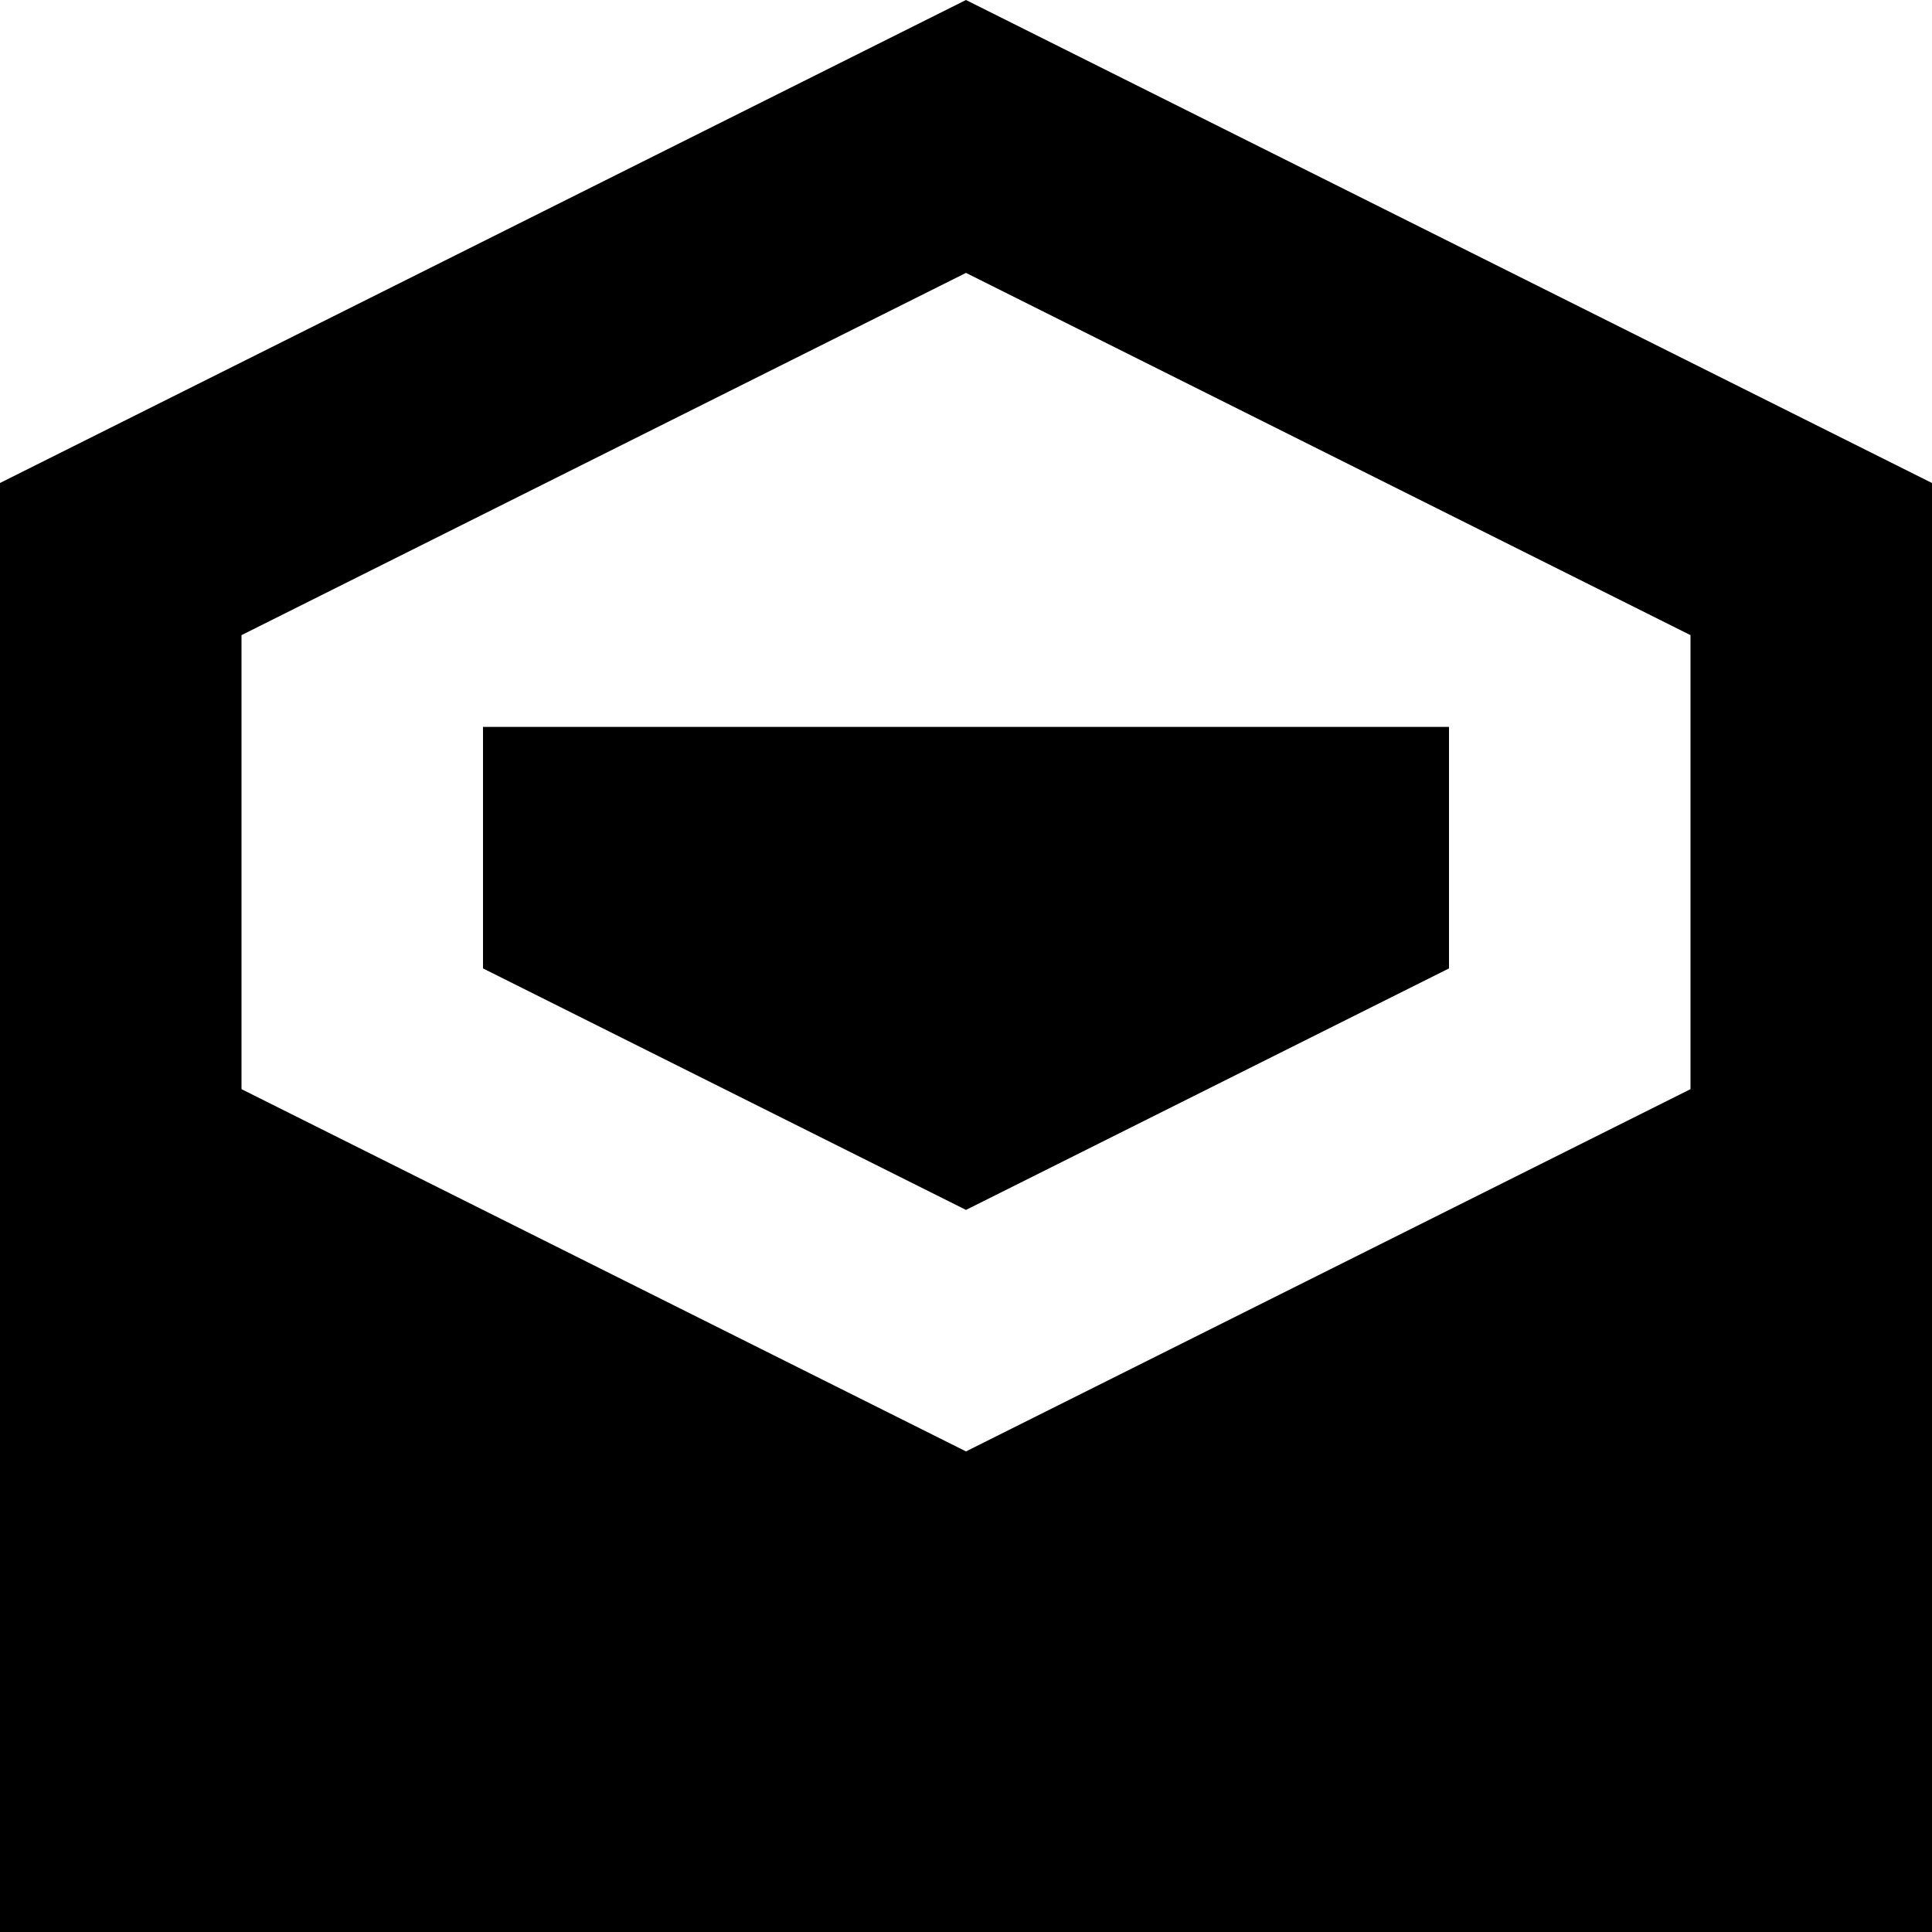 <svg xmlns="http://www.w3.org/2000/svg" width="8" height="8" viewBox="0 0 8 8">
  <path d="M4 0l -4 2v6h8v -6l -4 -2zm0 1.13l3 1.5v1.88l -3 1.5 -3 -1.5v -1.88l3 -1.5zm -2 1.88v1l2 1 2 -1v -1h -4z" />
</svg>
